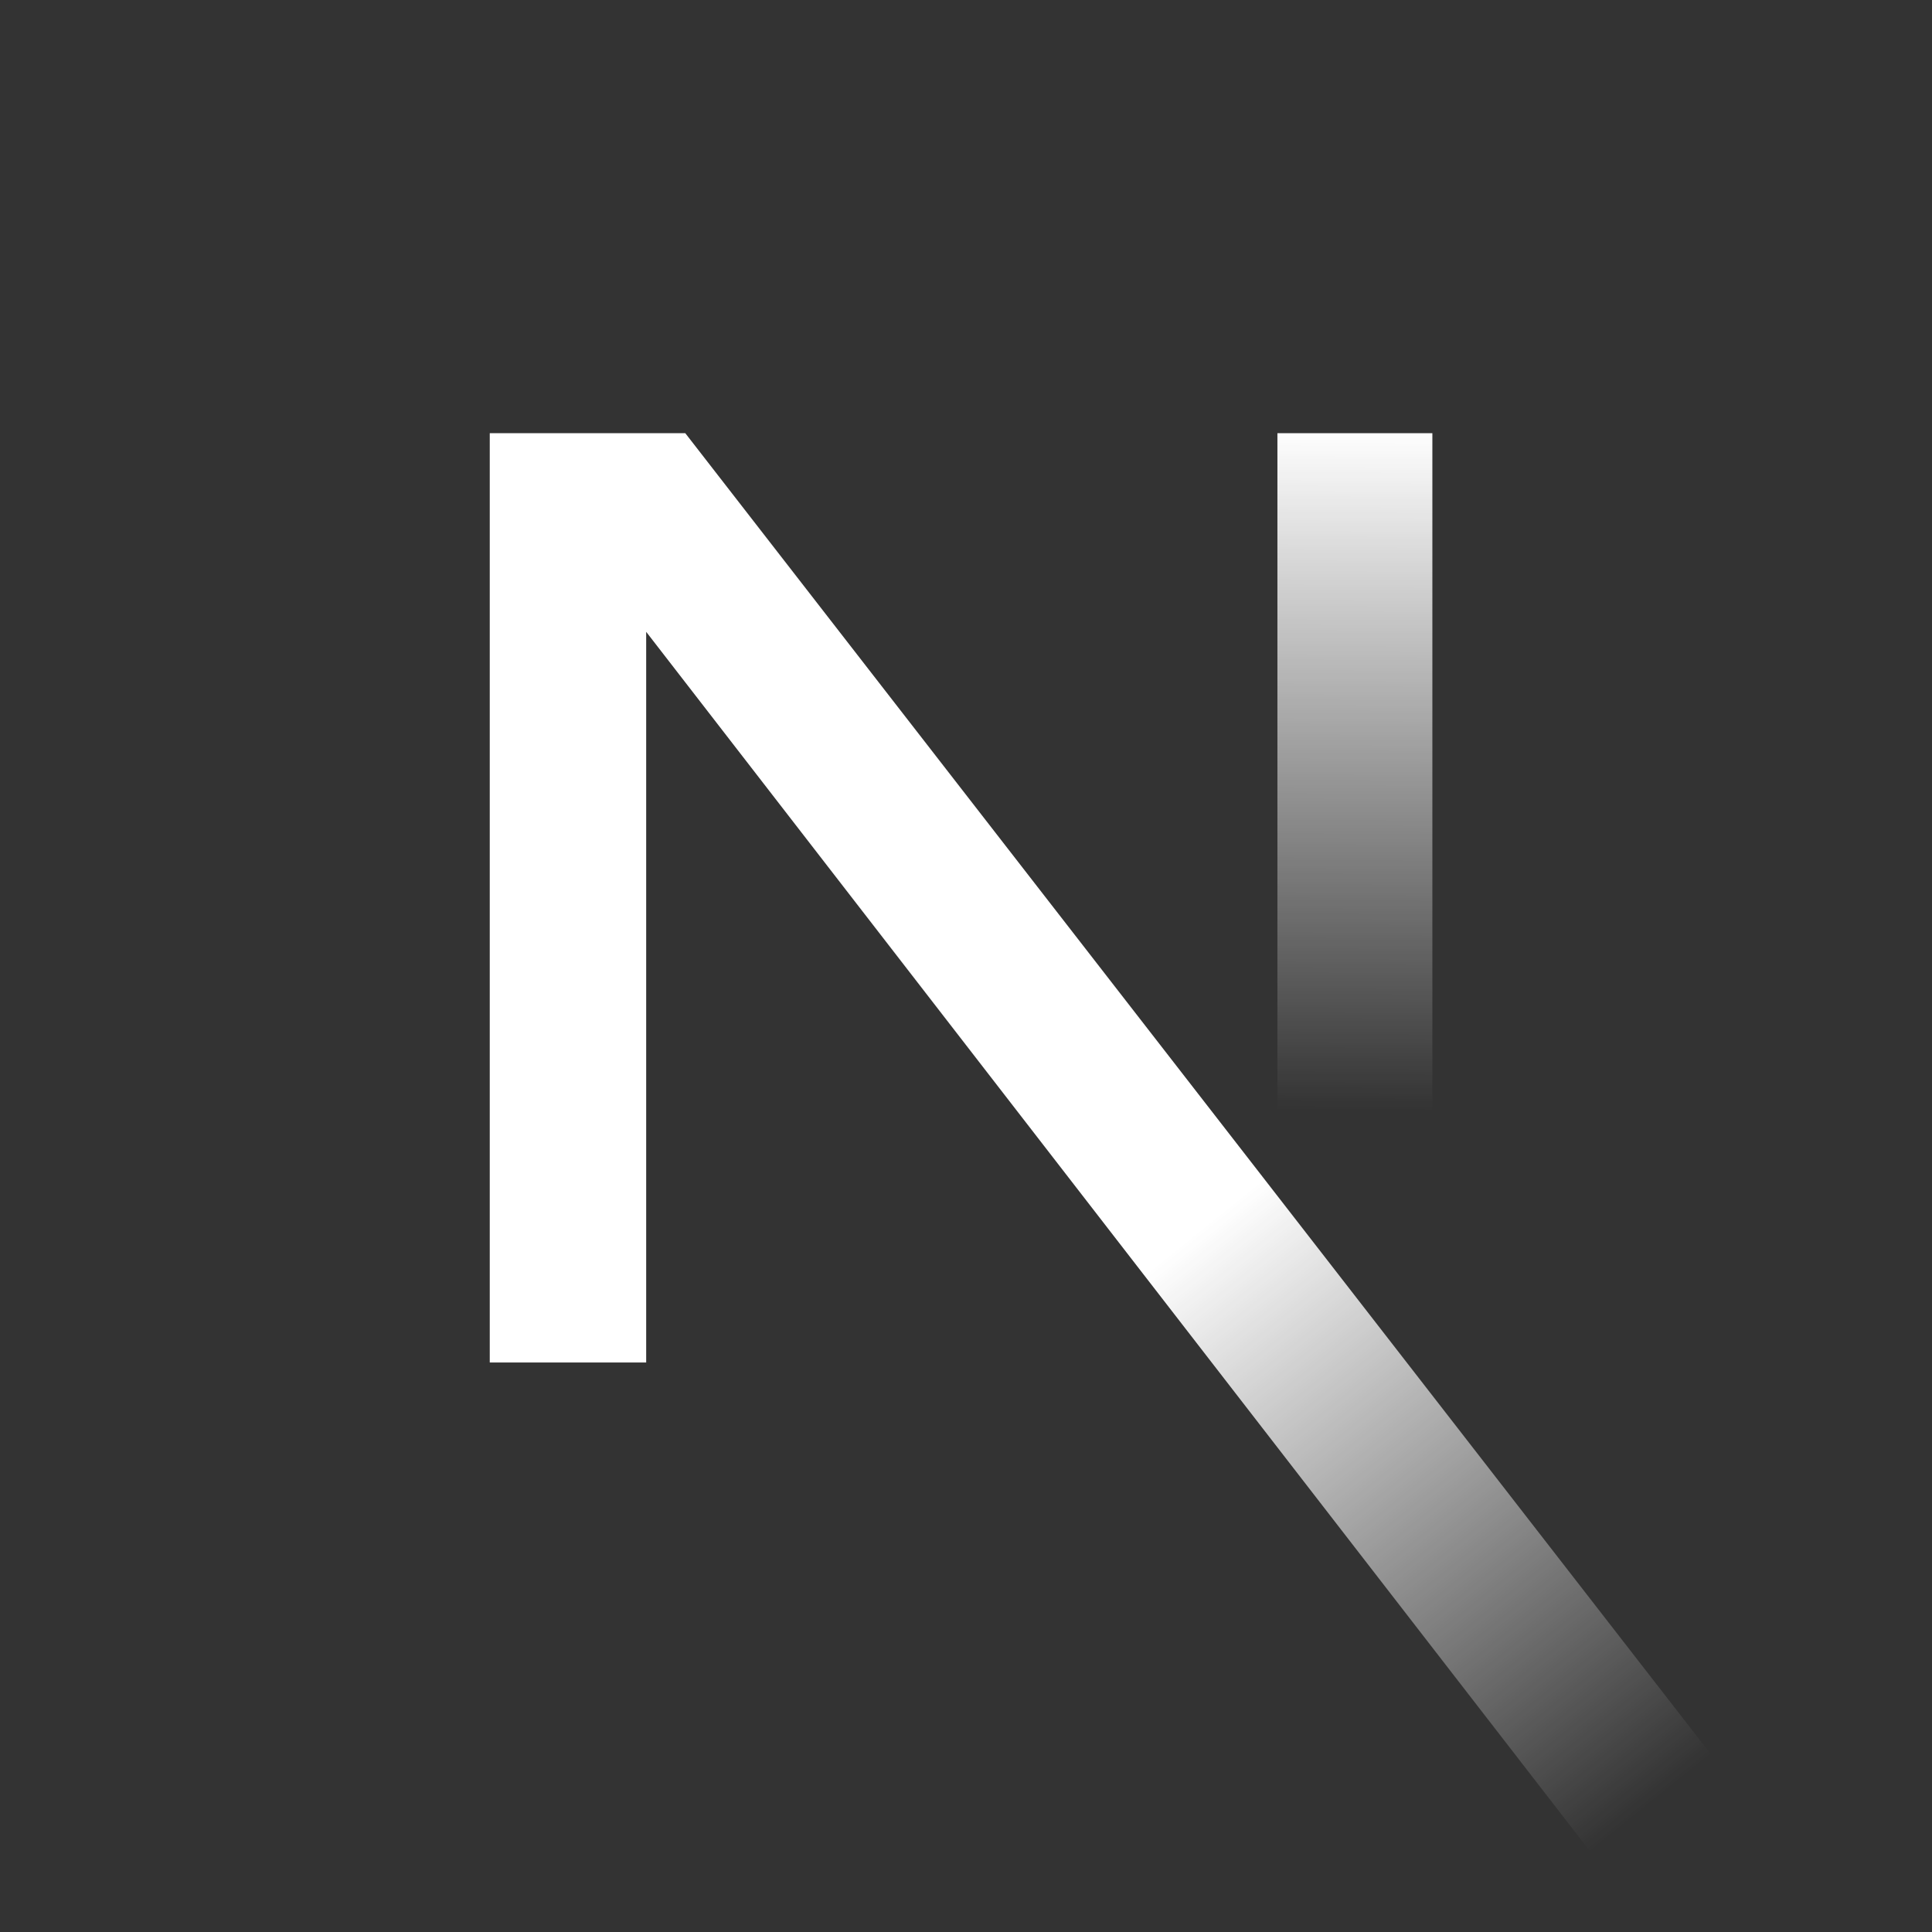 <svg xmlns="http://www.w3.org/2000/svg" xmlns:xlink="http://www.w3.org/1999/xlink" viewBox="0 0 128 128">
  <rect x="0" y="0" width="128" height="128" fill="#333333" stroke="none"/>
  <defs>
    <style>
      .a {
        fill: url(#a);
      }

      .b {
        fill: url(#b);
      }
    </style>
    <linearGradient id="a" x1="890.267" y1="-828.366" x2="958.598" y2="-913.057" gradientTransform="matrix(0.444, 0, 0, -0.444, -329.667, -275.111)" gradientUnits="userSpaceOnUse">
      <stop offset="0" stop-color="#fff"/>
      <stop offset="1" stop-color="#fff" stop-opacity="0"/>
    </linearGradient>
    <linearGradient id="b" x1="943.983" y1="-683.532" x2="943.596" y2="-785.306" xlink:href="#a"/>
  </defs>
  <g>
    <path class="a" d="M114.152,117.258,45.402,28.7H32.448V90.268H42.811V41.86l63.207,81.664A77.253,77.253,0,0,0,114.152,117.258Z"/>
    <rect class="b" x="84.632" y="28.7" width="10.266" height="61.594"/>
  </g>
</svg>
